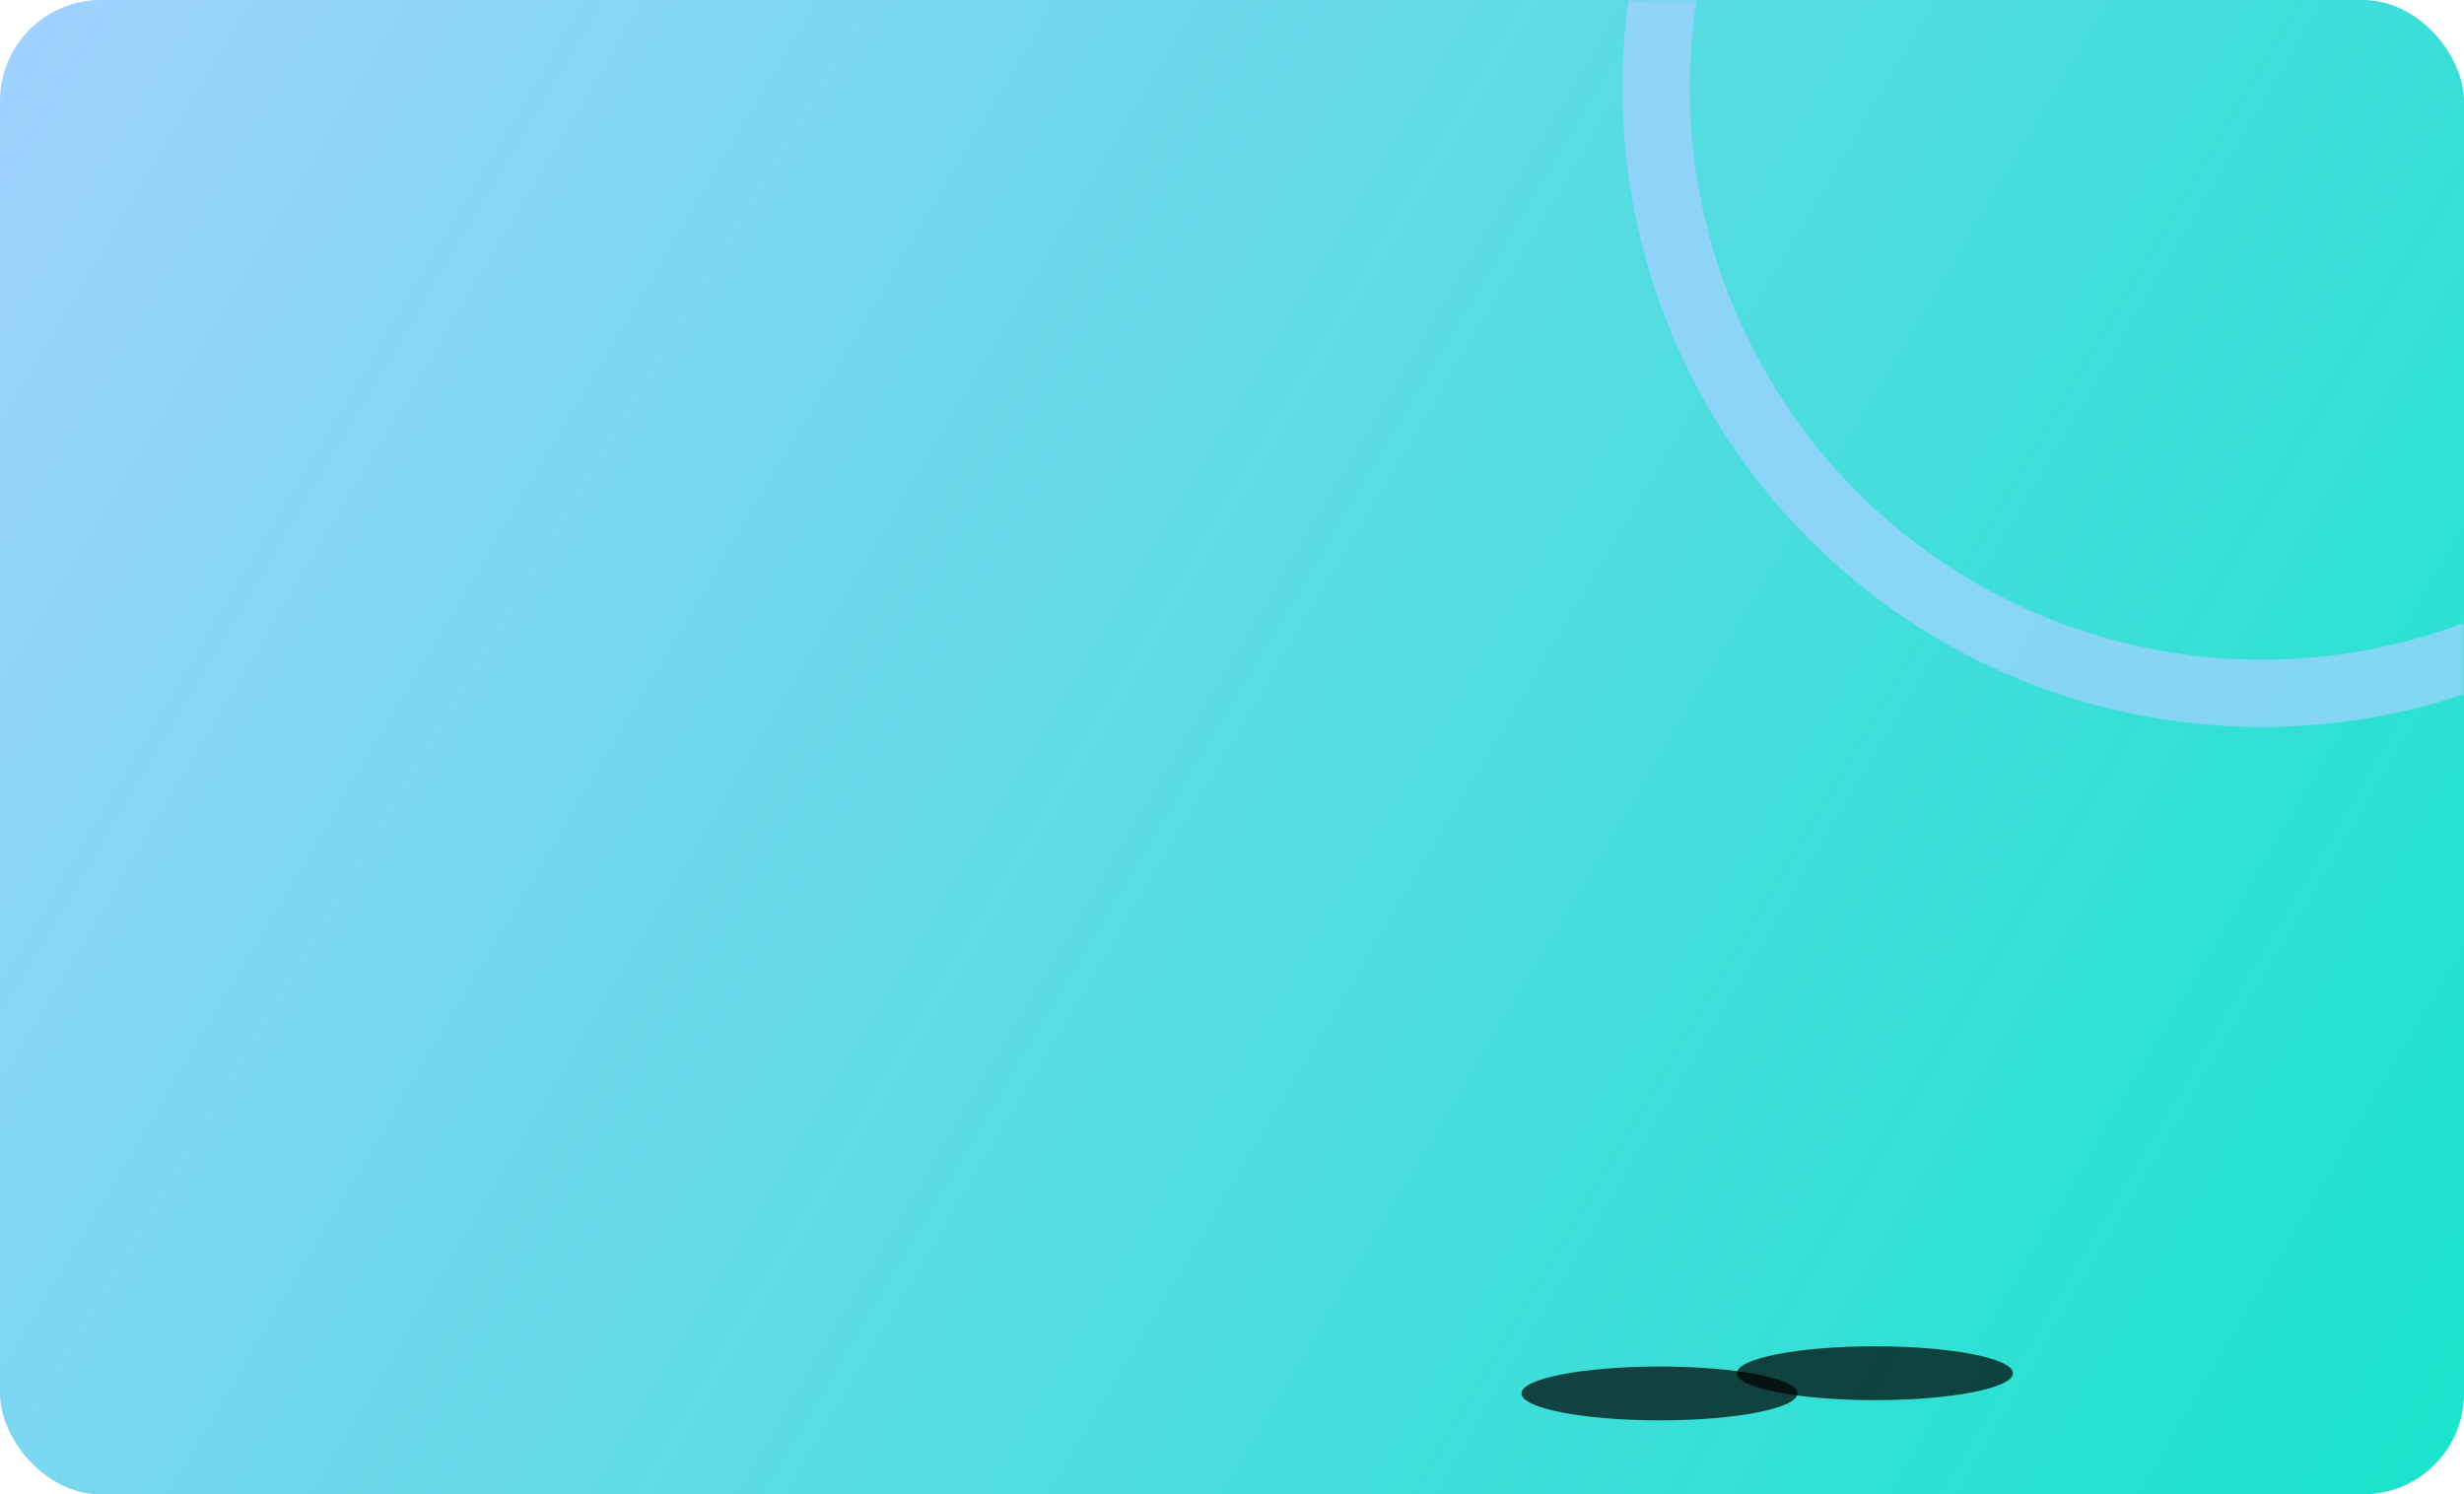<svg width="366" height="222" viewBox="0 0 366 222" fill="none" xmlns="http://www.w3.org/2000/svg">
<rect width="366" height="222" rx="15" fill="url(#paint0_linear_110_32)"/>
<g filter="url(#filter0_f_110_32)">
<ellipse cx="278.5" cy="204" rx="20.5" ry="4" fill="black" fill-opacity="0.7"/>
</g>
<g filter="url(#filter1_f_110_32)">
<ellipse cx="246.5" cy="207" rx="20.5" ry="4" fill="black" fill-opacity="0.7"/>
</g>
<mask id="mask0_110_32" style="mask-type:alpha" maskUnits="userSpaceOnUse" x="0" y="0" width="366" height="222">
<rect width="366" height="222" rx="15" fill="url(#paint1_linear_110_32)"/>
</mask>
<g mask="url(#mask0_110_32)">
<circle cx="336" cy="13" r="90" stroke="#A1D2FF" stroke-opacity="0.8" stroke-width="10"/>
</g>
<defs>
<filter id="filter0_f_110_32" x="247" y="189" width="63" height="30" filterUnits="userSpaceOnUse" color-interpolation-filters="sRGB">
<feFlood flood-opacity="0" result="BackgroundImageFix"/>
<feBlend mode="normal" in="SourceGraphic" in2="BackgroundImageFix" result="shape"/>
<feGaussianBlur stdDeviation="5.5" result="effect1_foregroundBlur_110_32"/>
</filter>
<filter id="filter1_f_110_32" x="215" y="192" width="63" height="30" filterUnits="userSpaceOnUse" color-interpolation-filters="sRGB">
<feFlood flood-opacity="0" result="BackgroundImageFix"/>
<feBlend mode="normal" in="SourceGraphic" in2="BackgroundImageFix" result="shape"/>
<feGaussianBlur stdDeviation="5.5" result="effect1_foregroundBlur_110_32"/>
</filter>
<linearGradient id="paint0_linear_110_32" x1="4.57266e-06" y1="4.5" x2="366" y2="222" gradientUnits="userSpaceOnUse">
<stop stop-color="#A1D2FF"/>
<stop offset="1" stop-color="#00E0C6" stop-opacity="0.9"/>
</linearGradient>
<linearGradient id="paint1_linear_110_32" x1="4.57266e-06" y1="4.5" x2="366" y2="222" gradientUnits="userSpaceOnUse">
<stop stop-color="#A1D2FF"/>
<stop offset="1" stop-color="#00E0C6" stop-opacity="0.9"/>
</linearGradient>
</defs>
</svg>
